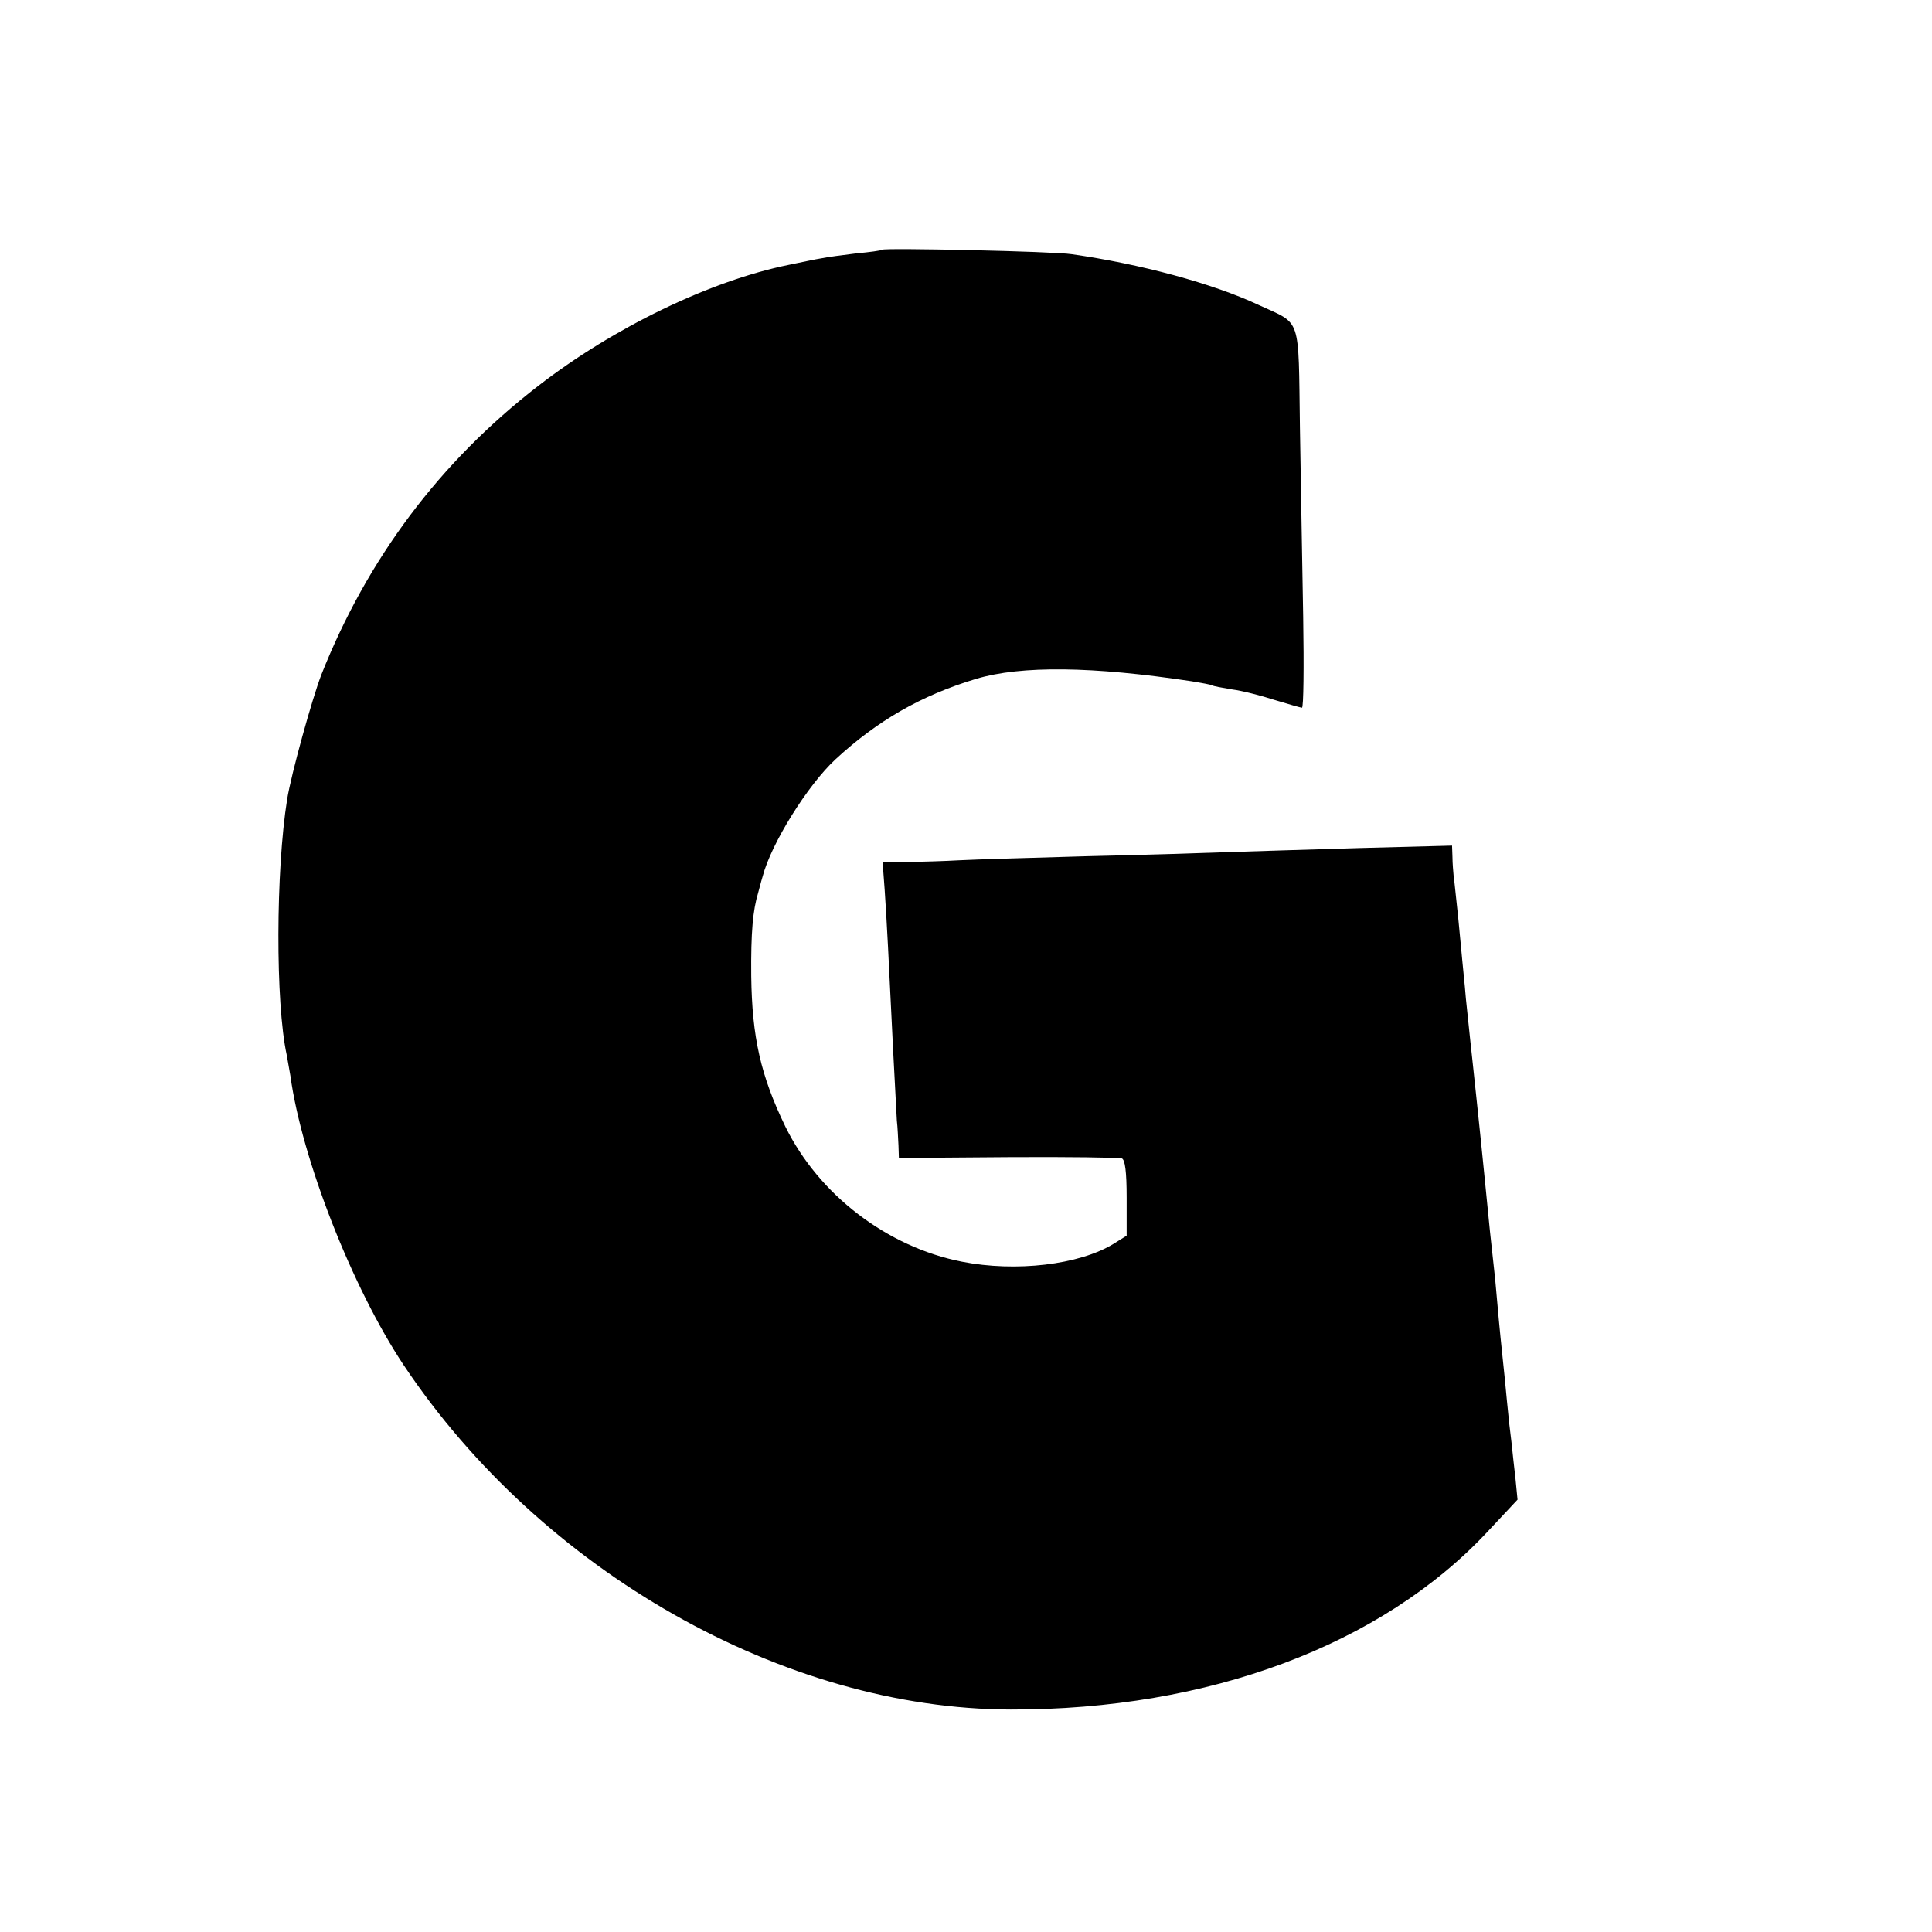 <?xml version="1.0" standalone="no"?>
<!DOCTYPE svg PUBLIC "-//W3C//DTD SVG 20010904//EN"
 "http://www.w3.org/TR/2001/REC-SVG-20010904/DTD/svg10.dtd">
<svg version="1.0" xmlns="http://www.w3.org/2000/svg"
 width="475pt" height="475pt" viewBox="0 0 475 475"
 preserveAspectRatio="xMidYMid meet">
<g transform="translate(0,475) scale(0.1,-0.1)"
fill="#000000" stroke="none">
<path d="M2169 4136 c-2 -2 -31 -6 -64 -9 -33 -4 -71 -9 -85 -12 -14 -2 -50
-10 -80 -16 -193 -39 -431 -154 -617 -298 -242 -187 -420 -425 -533 -710 -23
-60 -74 -244 -84 -306 -28 -175 -29 -501 -1 -629 2 -11 6 -34 9 -51 28 -205
153 -523 279 -712 338 -506 935 -845 1492 -846 486 -1 912 158 1173 438 l73
78 -5 51 c-3 28 -8 69 -10 91 -3 22 -8 67 -11 100 -3 33 -8 83 -11 110 -3 28
-7 68 -9 90 -2 22 -6 67 -9 100 -12 107 -15 139 -21 200 -3 33 -8 78 -10 100
-2 22 -9 87 -15 145 -6 58 -13 121 -15 140 -2 19 -7 67 -11 105 -3 39 -8 81
-9 95 -1 14 -6 61 -10 105 -5 44 -9 89 -11 100 -1 11 -3 33 -3 48 l-1 28 -227
-6 c-126 -4 -271 -8 -323 -10 -52 -2 -207 -7 -345 -10 -137 -4 -279 -8 -315
-10 -36 -2 -93 -4 -128 -4 l-62 -1 5 -67 c5 -72 10 -170 21 -398 4 -77 8 -153
9 -170 2 -16 3 -44 4 -61 l1 -31 268 2 c147 1 273 -1 280 -3 8 -3 12 -32 12
-97 l0 -93 -32 -20 c-85 -52 -241 -70 -373 -44 -184 36 -352 165 -434 332 -61
126 -82 220 -84 370 -1 108 4 162 17 205 2 6 6 24 11 40 21 81 111 225 179
288 103 95 210 157 346 198 111 33 285 31 530 -6 24 -4 47 -8 50 -10 3 -2 25
-6 49 -10 24 -3 71 -15 105 -26 33 -10 64 -19 67 -19 4 0 5 100 3 223 -2 122
-6 332 -8 466 -4 278 5 252 -101 301 -113 53 -291 101 -460 125 -43 7 -461 16
-466 11z"/>
</g>
</svg>
